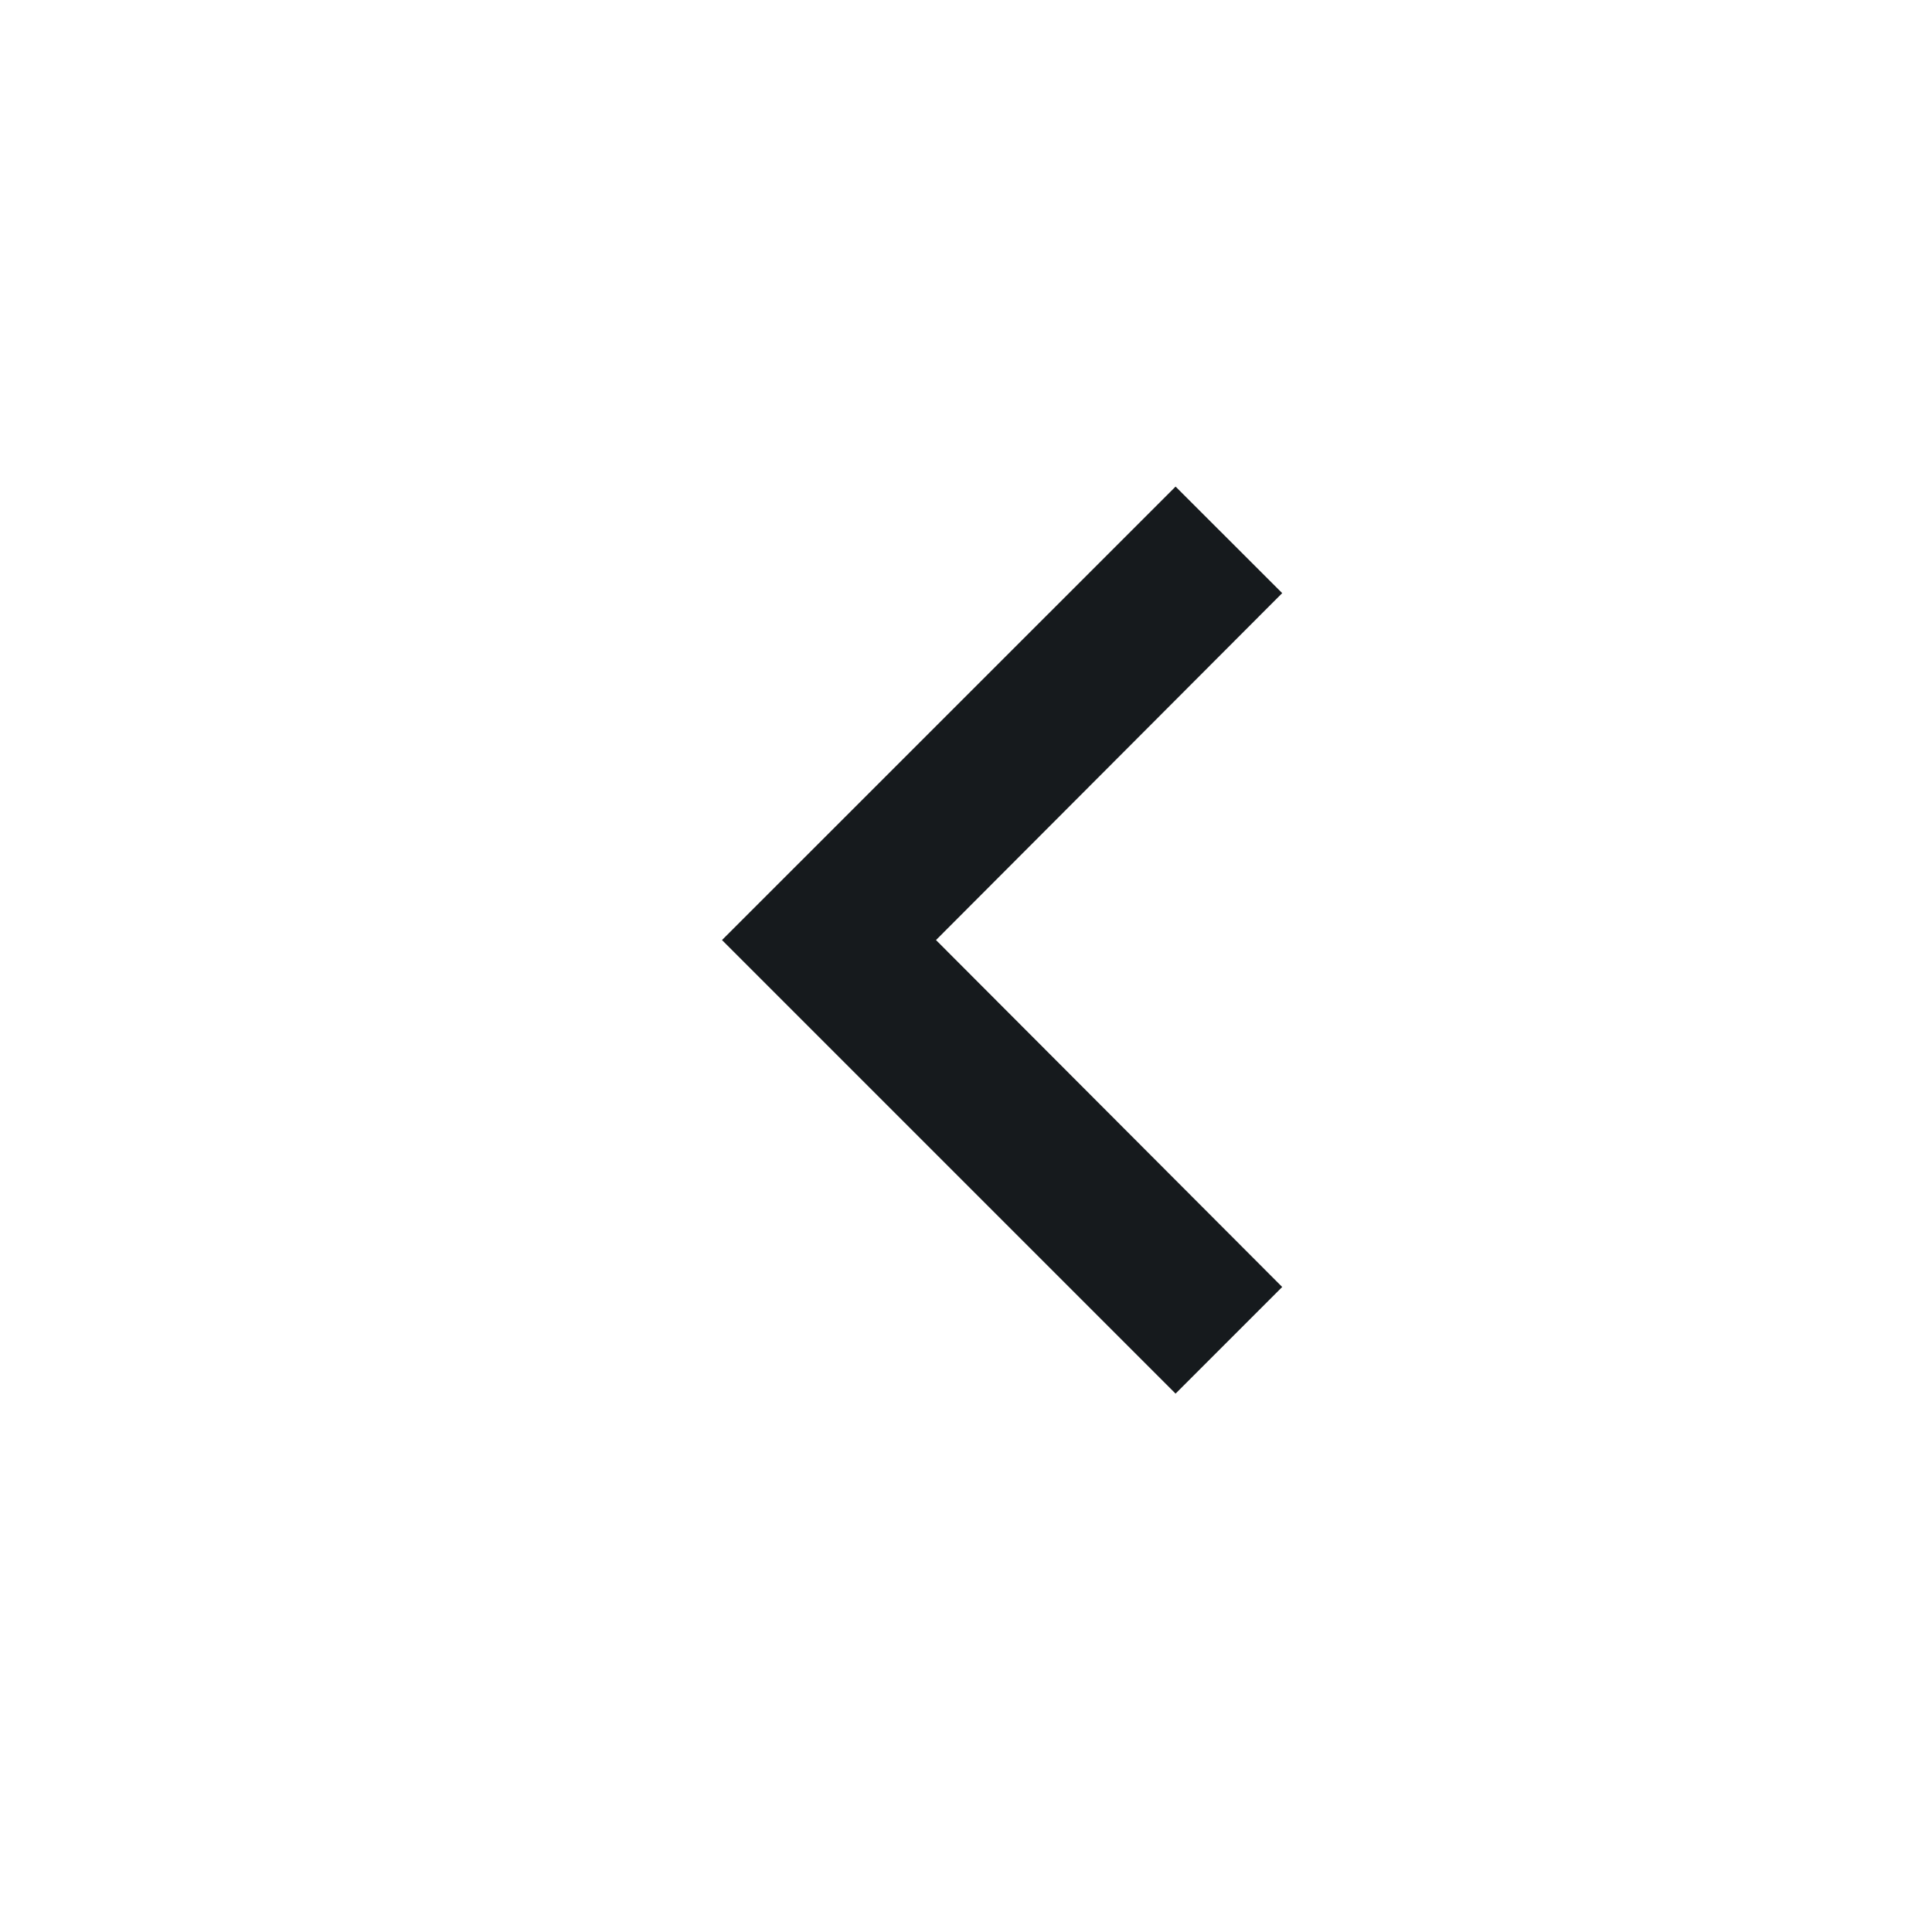 <svg width="21" height="21" viewBox="0 0 21 21" fill="none" xmlns="http://www.w3.org/2000/svg">
<path d="M12.778 15.148L13.937 13.989L10.174 10.218L13.937 6.447L12.778 5.289L7.848 10.218L12.778 15.148Z" fill="#161A1D"/>
</svg>
